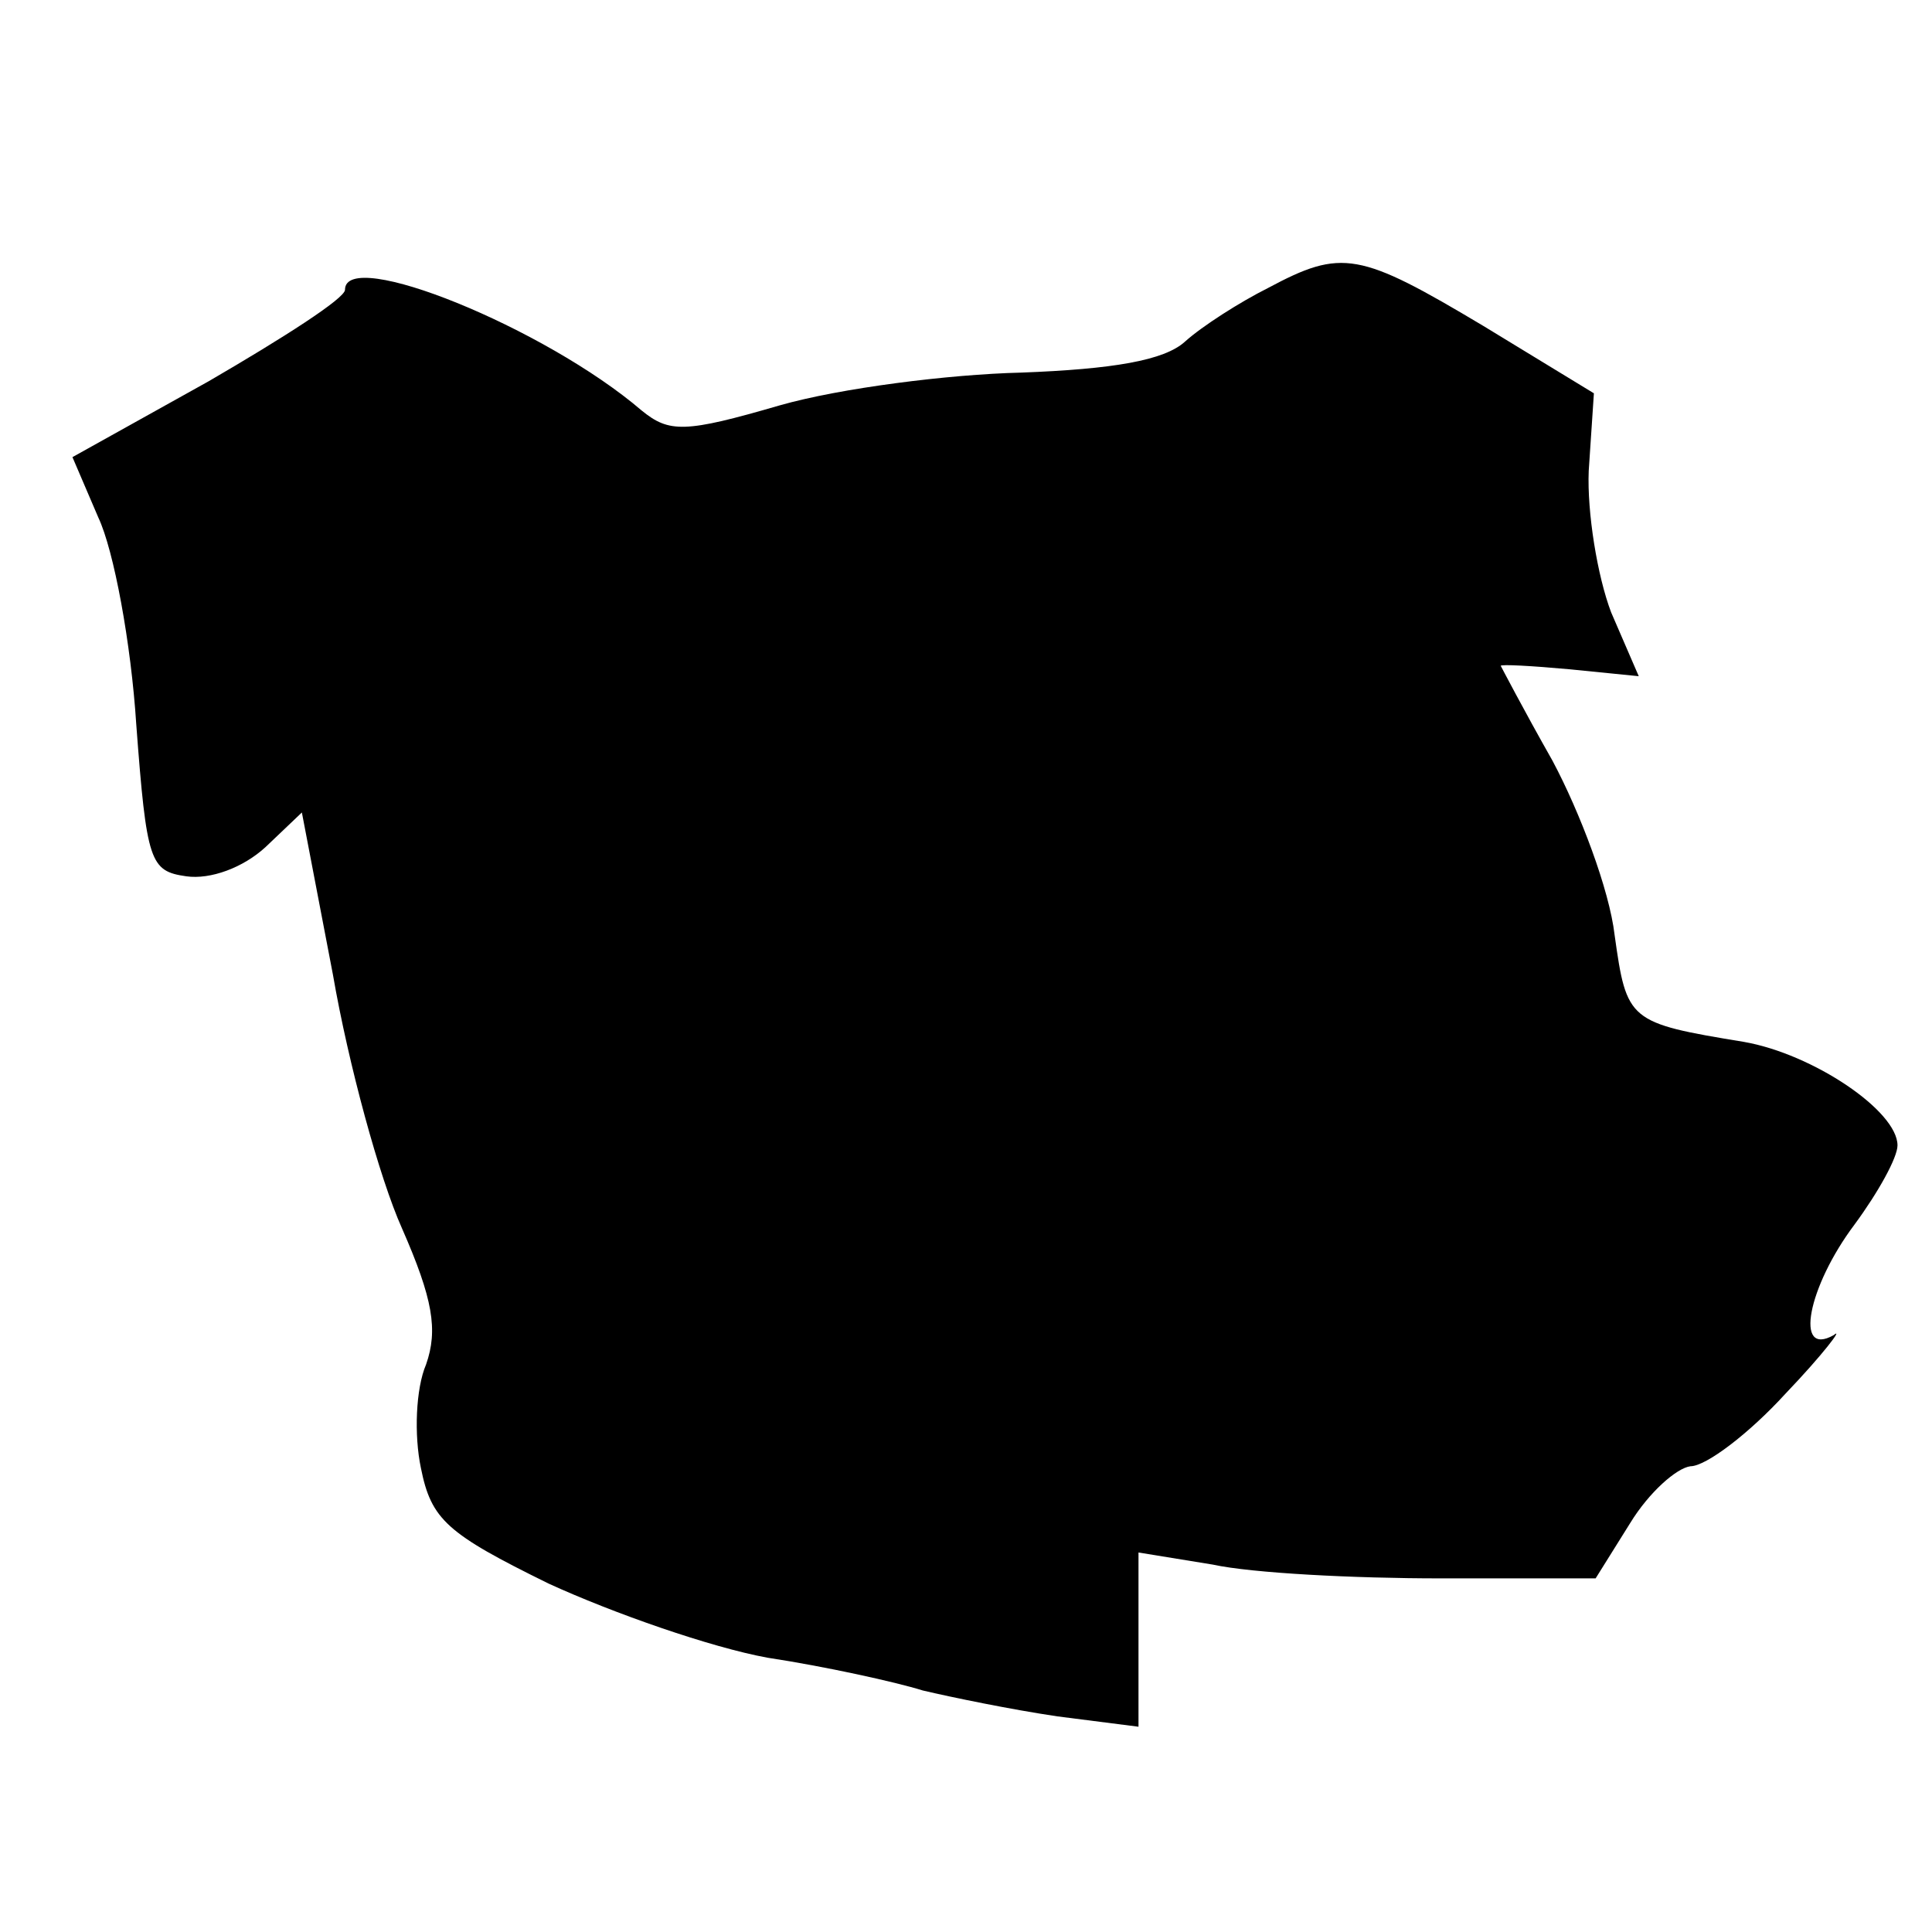 <?xml version="1.0" standalone="no"?>
<!DOCTYPE svg PUBLIC "-//W3C//DTD SVG 20010904//EN"
 "http://www.w3.org/TR/2001/REC-SVG-20010904/DTD/svg10.dtd">
<svg version="1.0" xmlns="http://www.w3.org/2000/svg"
 width="112pt" height="112pt" viewBox="0 0 112 112"
 preserveAspectRatio="xMidYMid meet">
<g transform="translate(0,112) scale(0.1,-0.1)"
fill="#000000" stroke="none">
<path d="M735 953 c-16 -8 -38 -22 -48 -31 -12 -11 -42 -16 -95 -18 -42 -1
-105 -9 -140 -19 -55 -16 -64 -16 -80 -3 -56 48 -172 95 -172 70 0 -5 -36 -28
-79 -53 l-79 -44 15 -35 c9 -19 19 -73 22 -120 6 -80 8 -85 29 -88 14 -2 33 5
46 17 l21 20 18 -94 c9 -52 27 -118 40 -147 18 -41 21 -59 14 -79 -6 -14 -7
-41 -3 -60 6 -30 15 -38 74 -67 37 -17 94 -37 127 -43 33 -5 74 -14 90 -19 17
-4 51 -11 78 -15 l47 -6 0 51 0 50 43 -7 c23 -5 82 -8 132 -8 l90 0 20 32 c11
18 27 32 35 33 9 0 34 19 55 42 22 23 34 39 28 34 -23 -13 -15 28 12 64 14 19
25 39 25 46 0 20 -49 53 -89 60 -67 11 -68 12 -75 62 -3 26 -20 71 -36 101
-17 30 -30 55 -30 55 0 1 18 0 40 -2 l40 -4 -16 37 c-8 21 -14 58 -13 82 l3
45 -64 39 c-72 43 -82 45 -125 22z"/>
</g>
</svg>
